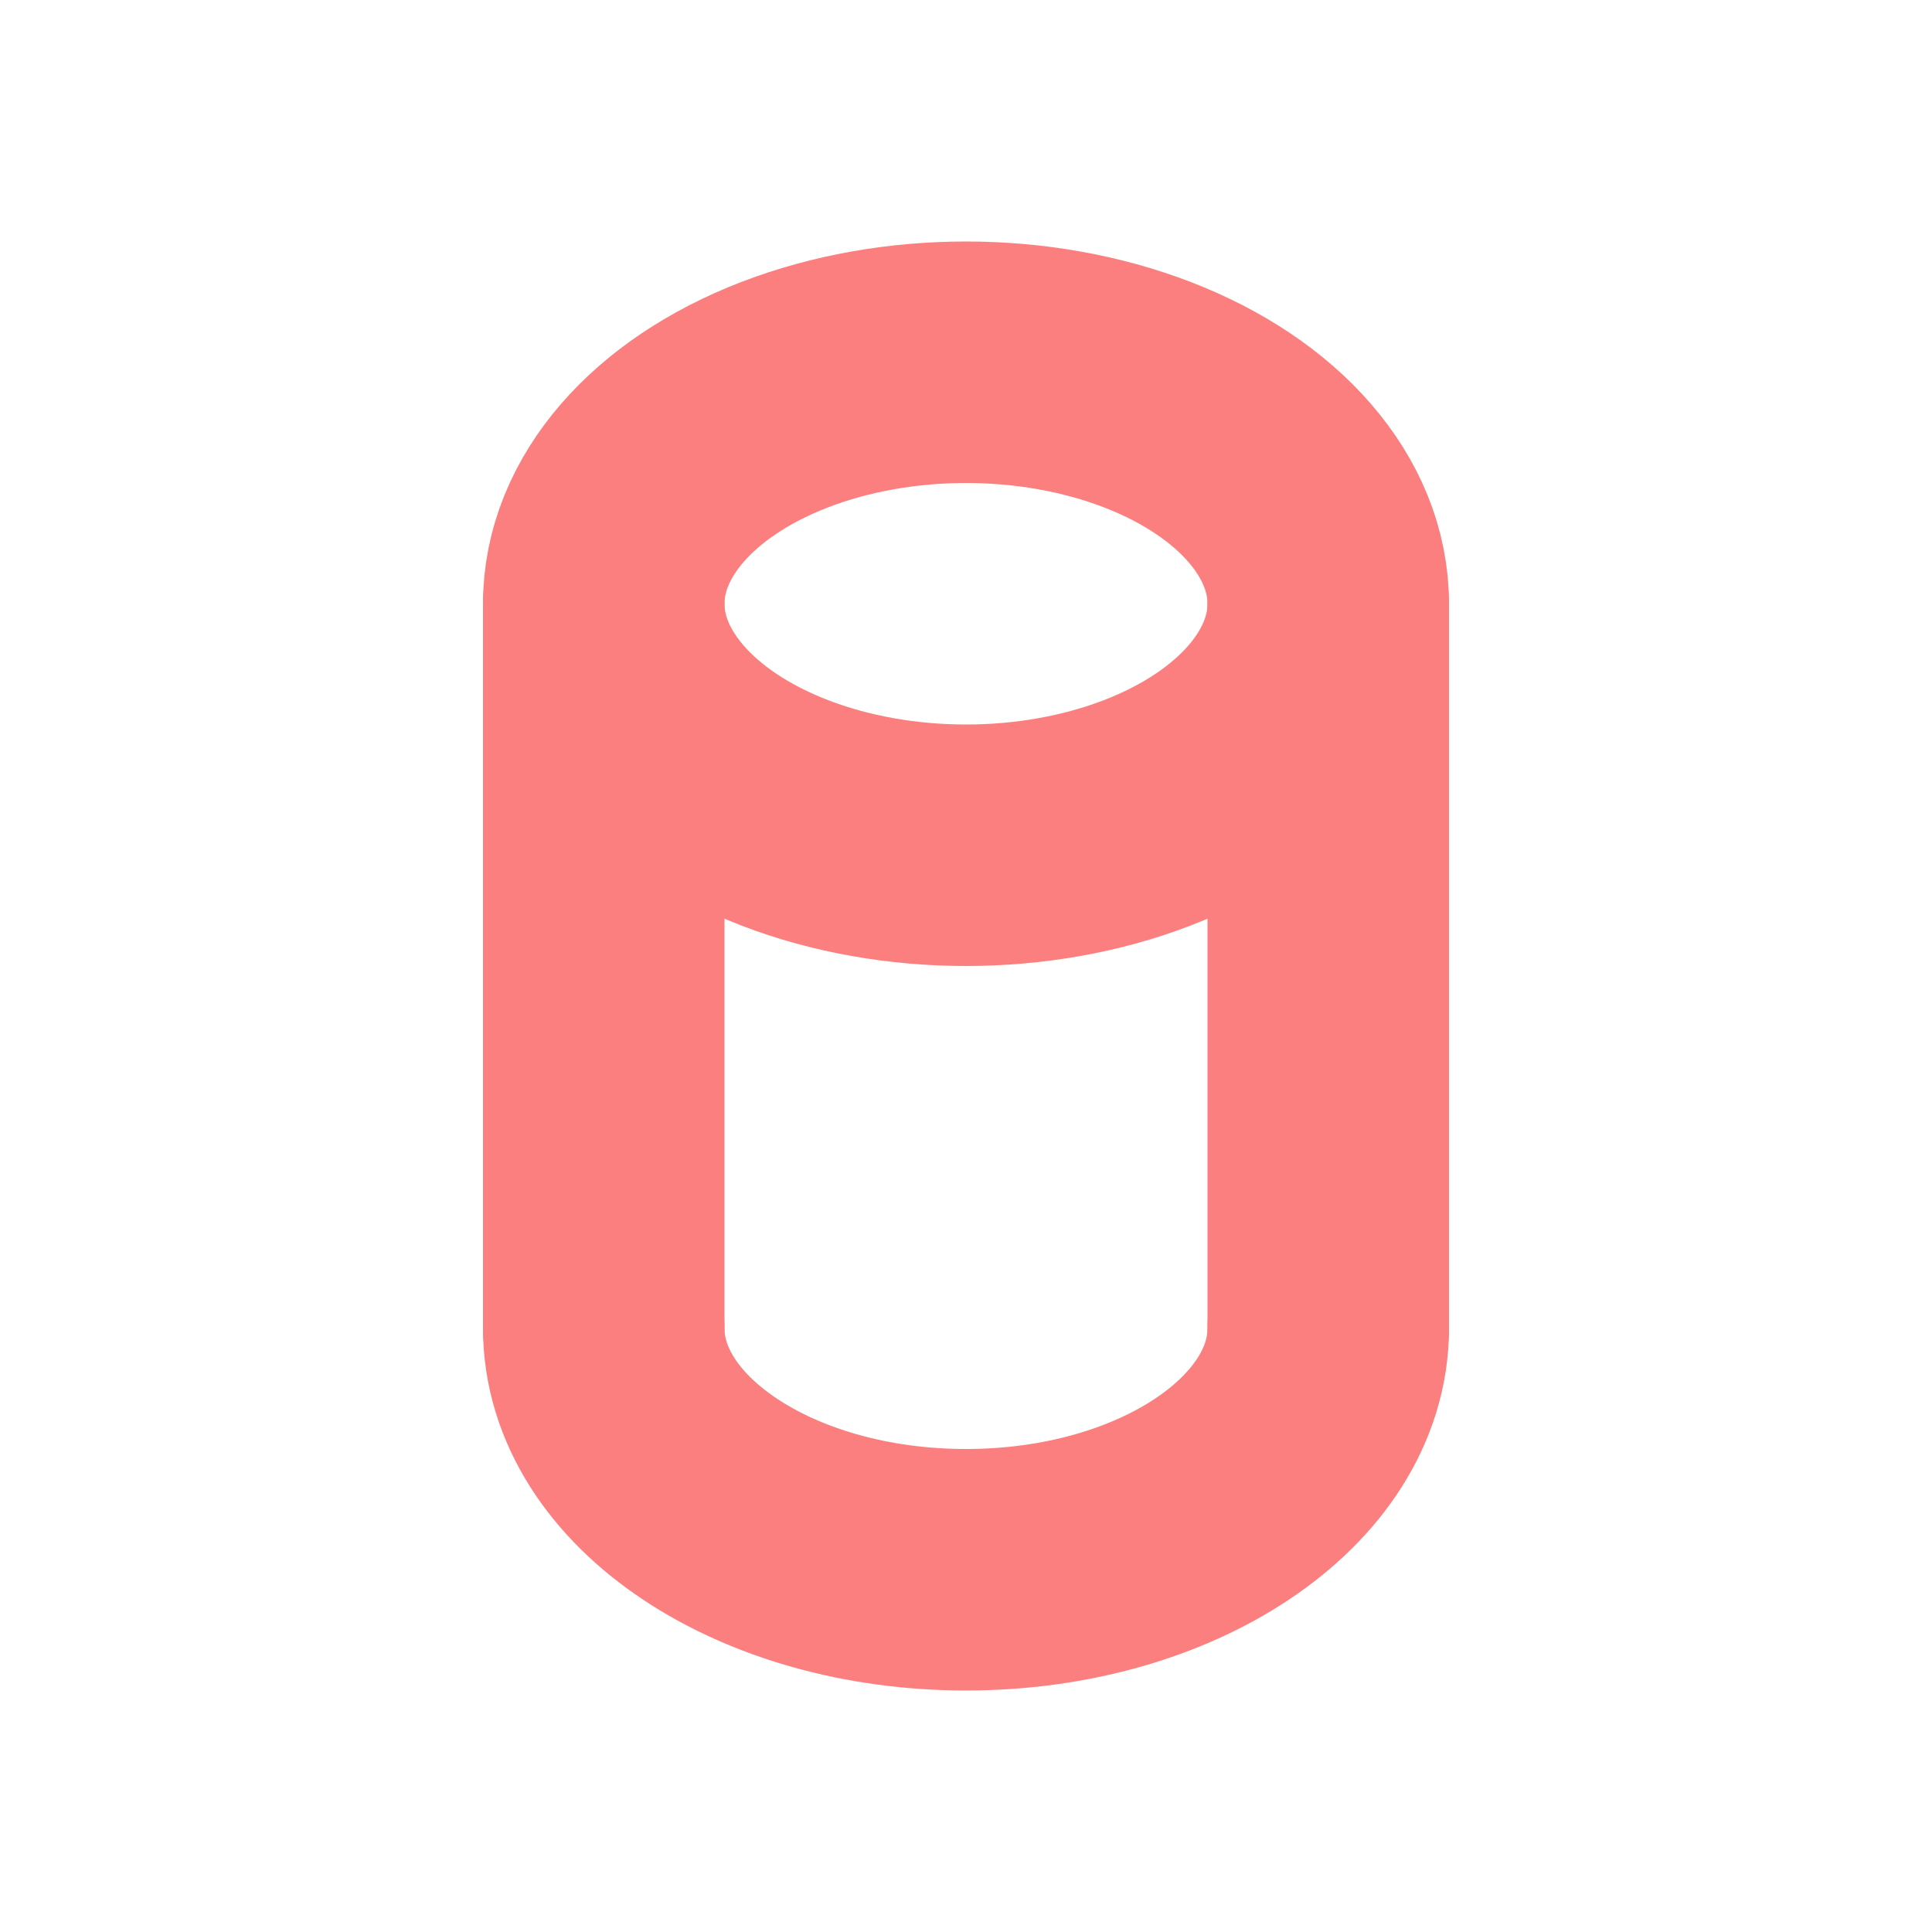 <svg xmlns="http://www.w3.org/2000/svg" width="16" height="16"><path d="M11 11c0 1.105-1.343 2-3 2s-3-.895-3-2" style="fill:none;stroke:#fc7f7f;stroke-width:2;stroke-linecap:round;stroke-linejoin:round"/><ellipse cx="8" cy="5" rx="3" ry="2" style="fill:none;stroke:#fc7f7f;stroke-width:2;stroke-linecap:round;stroke-linejoin:round"/><path d="M5 5v6m6-6v6" style="fill:none;stroke:#fc7f7f;stroke-width:2;stroke-linecap:round;stroke-linejoin:round"/></svg>